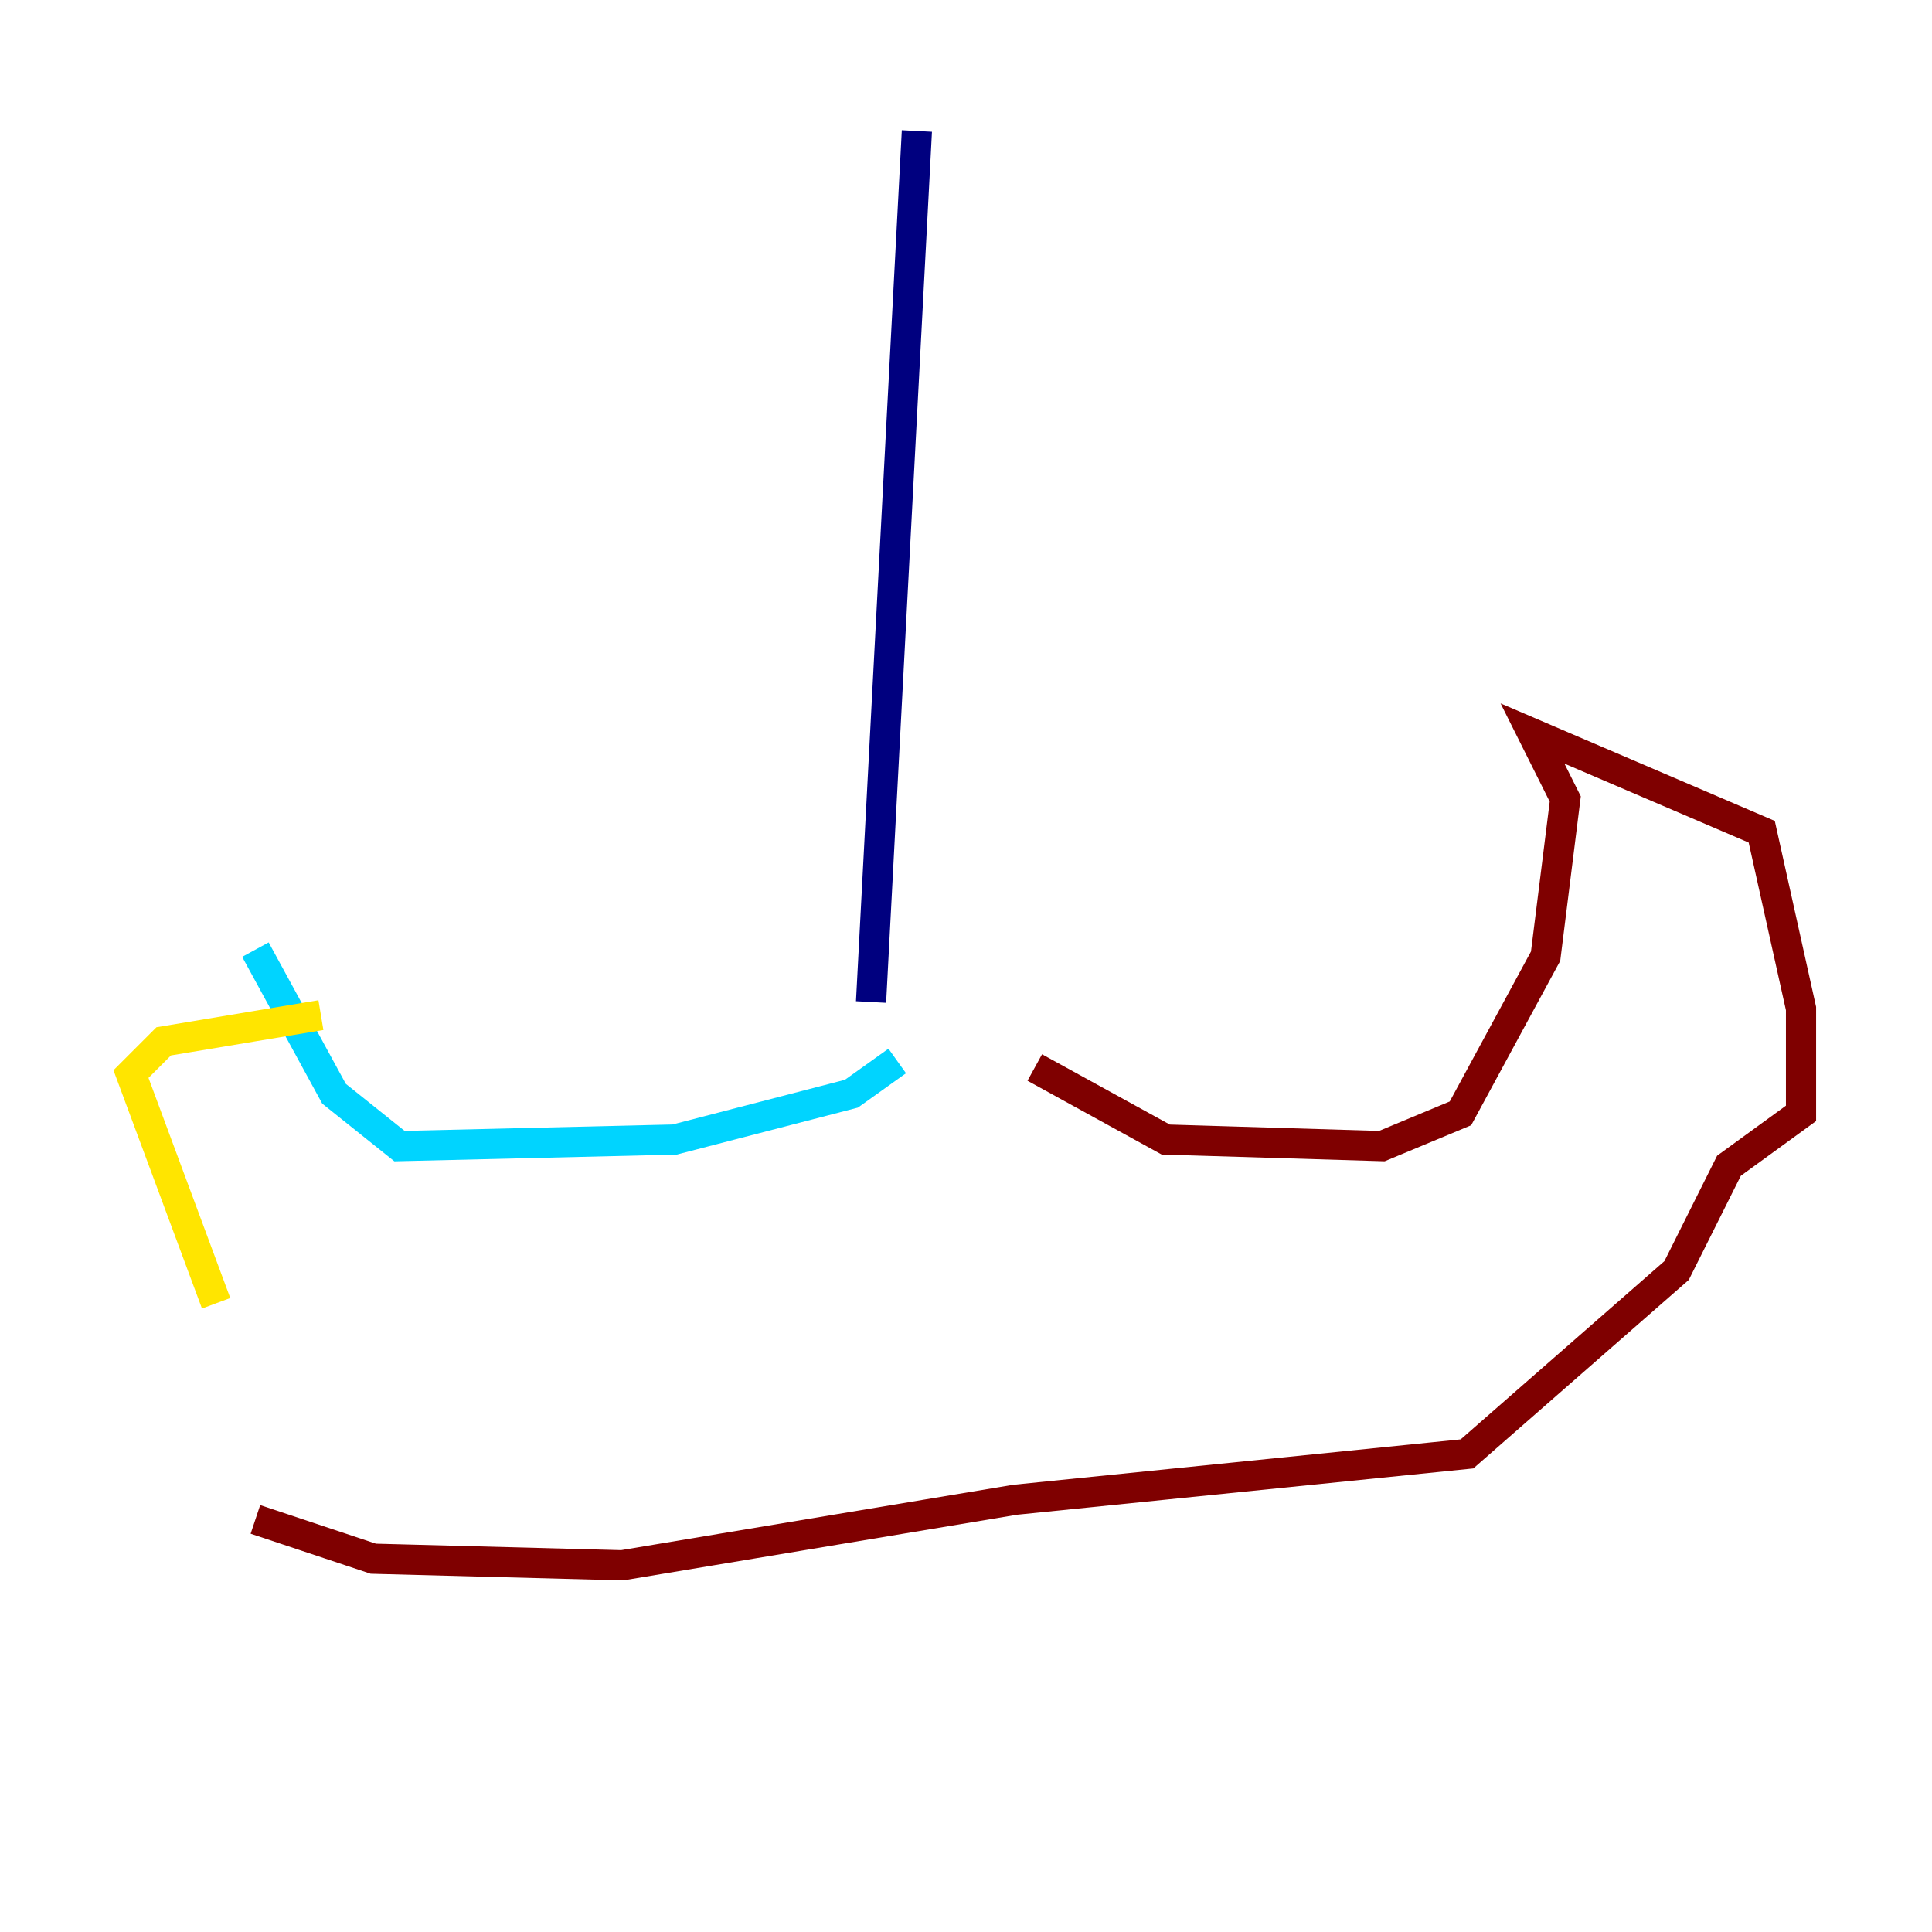 <?xml version="1.0" encoding="utf-8" ?>
<svg baseProfile="tiny" height="128" version="1.2" viewBox="0,0,128,128" width="128" xmlns="http://www.w3.org/2000/svg" xmlns:ev="http://www.w3.org/2001/xml-events" xmlns:xlink="http://www.w3.org/1999/xlink"><defs /><polyline fill="none" points="60.746,8.678 57.709,66.386" stroke="#00007f" stroke-width="2" /><polyline fill="none" points="59.444,70.291 56.407,72.461 44.691,75.498 26.468,75.932 22.129,72.461 16.922,62.915" stroke="#00d4ff" stroke-width="2" /><polyline fill="none" points="21.261,67.254 10.848,68.99 8.678,71.159 14.319,86.346" stroke="#ffe500" stroke-width="2" /><polyline fill="none" points="68.556,70.725 77.234,75.498 91.552,75.932 96.759,73.763 102.4,63.349 103.702,52.936 101.532,48.597 116.719,55.105 119.322,66.82 119.322,73.763 114.549,77.234 111.078,84.176 97.193,96.325 67.254,99.363 41.22,103.702 24.732,103.268 16.922,100.664" stroke="#7f0000" stroke-width="2" /></svg>